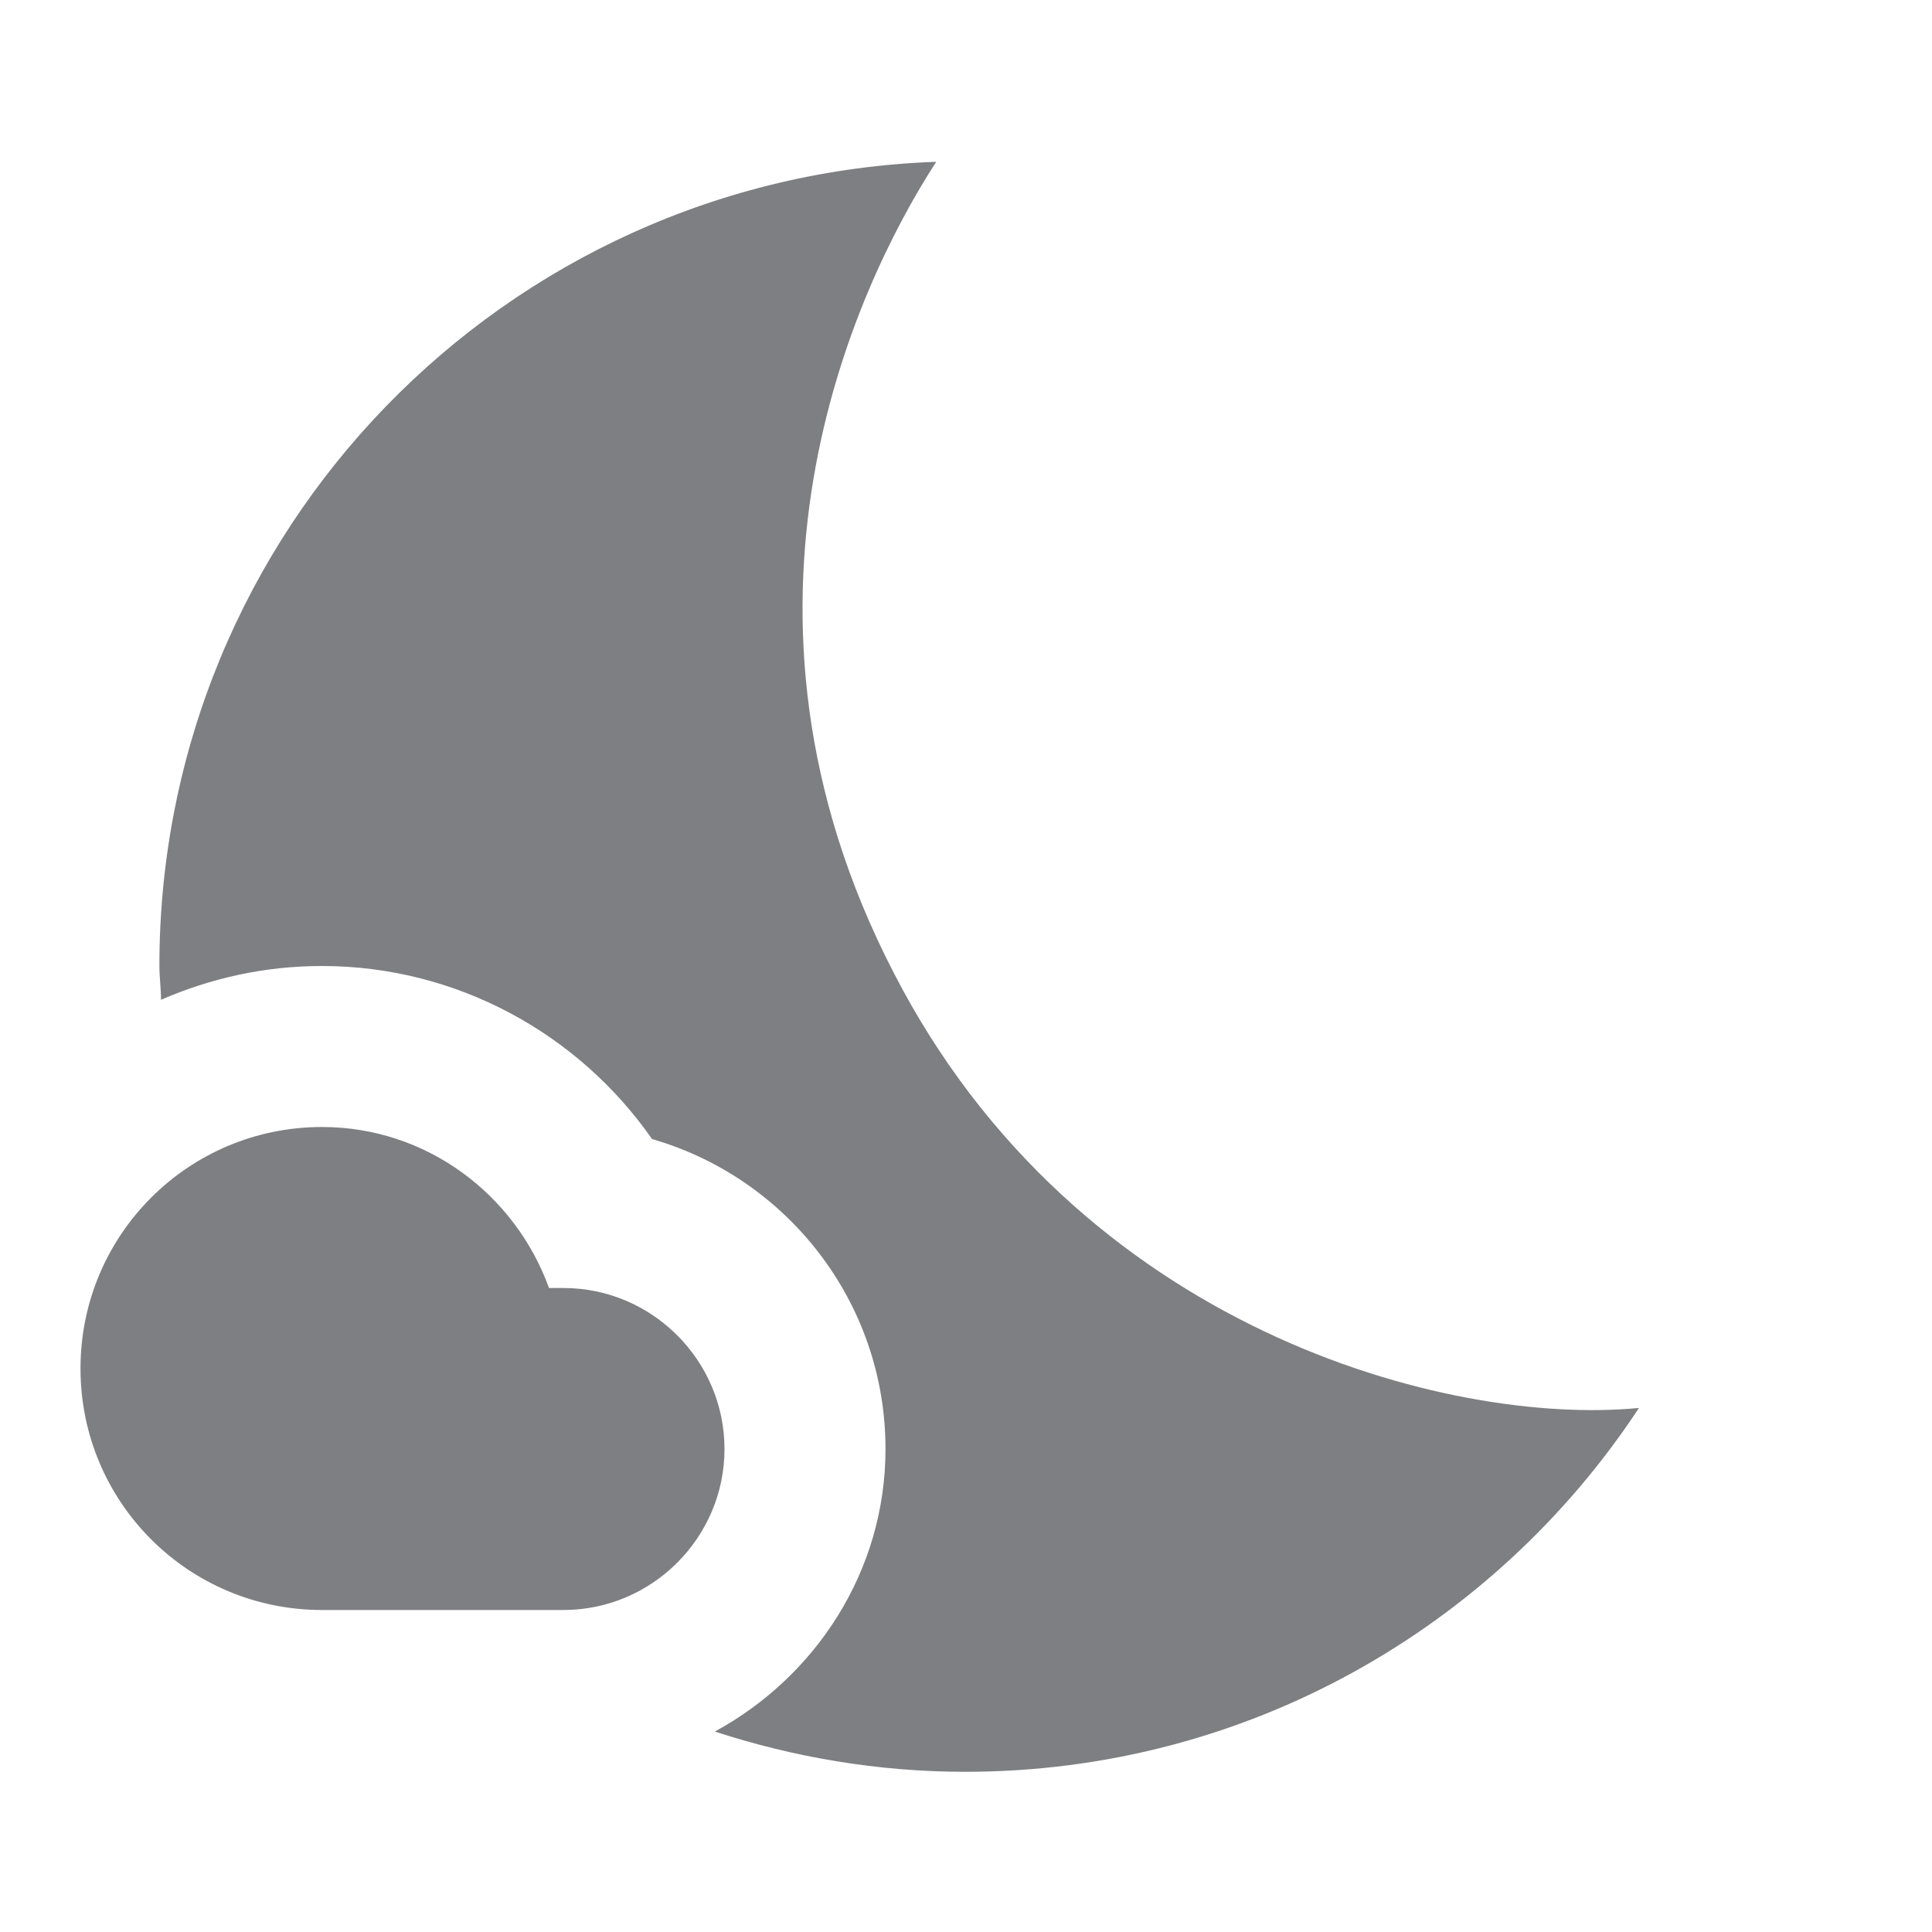<svg width="24" height="24" viewBox="0 0 24 24" fill="none" xmlns="http://www.w3.org/2000/svg">
<path d="M11.63 2.01C10.6 3.6 8.77 7.57 11.1 12.08C13.38 16.52 18 17.72 20.36 17.49C18.57 20.21 15.49 22.01 11.99 22.01C10.91 22.01 9.86 21.83 8.88 21.51C10.13 20.83 11 19.52 11 18C11 16.17 9.77 14.63 8.1 14.15C7.18 12.83 5.66 12 4 12C3.29 12 2.62 12.15 2 12.42C2 12.35 1.995 12.28 1.99 12.21C1.985 12.14 1.98 12.07 1.98 12C1.98 6.59 6.27 2.2 11.63 2.01Z" fill="#7D7F82"/>
<path d="M6.82 16H7C8.1 16 9 16.9 9 18C9 19.1 8.1 20 7 20H4C2.34 20 1 18.66 1 17C1 15.34 2.34 14 4 14C5.3 14 6.4 14.84 6.82 16Z" fill="#7D7F82"/>
</svg>
